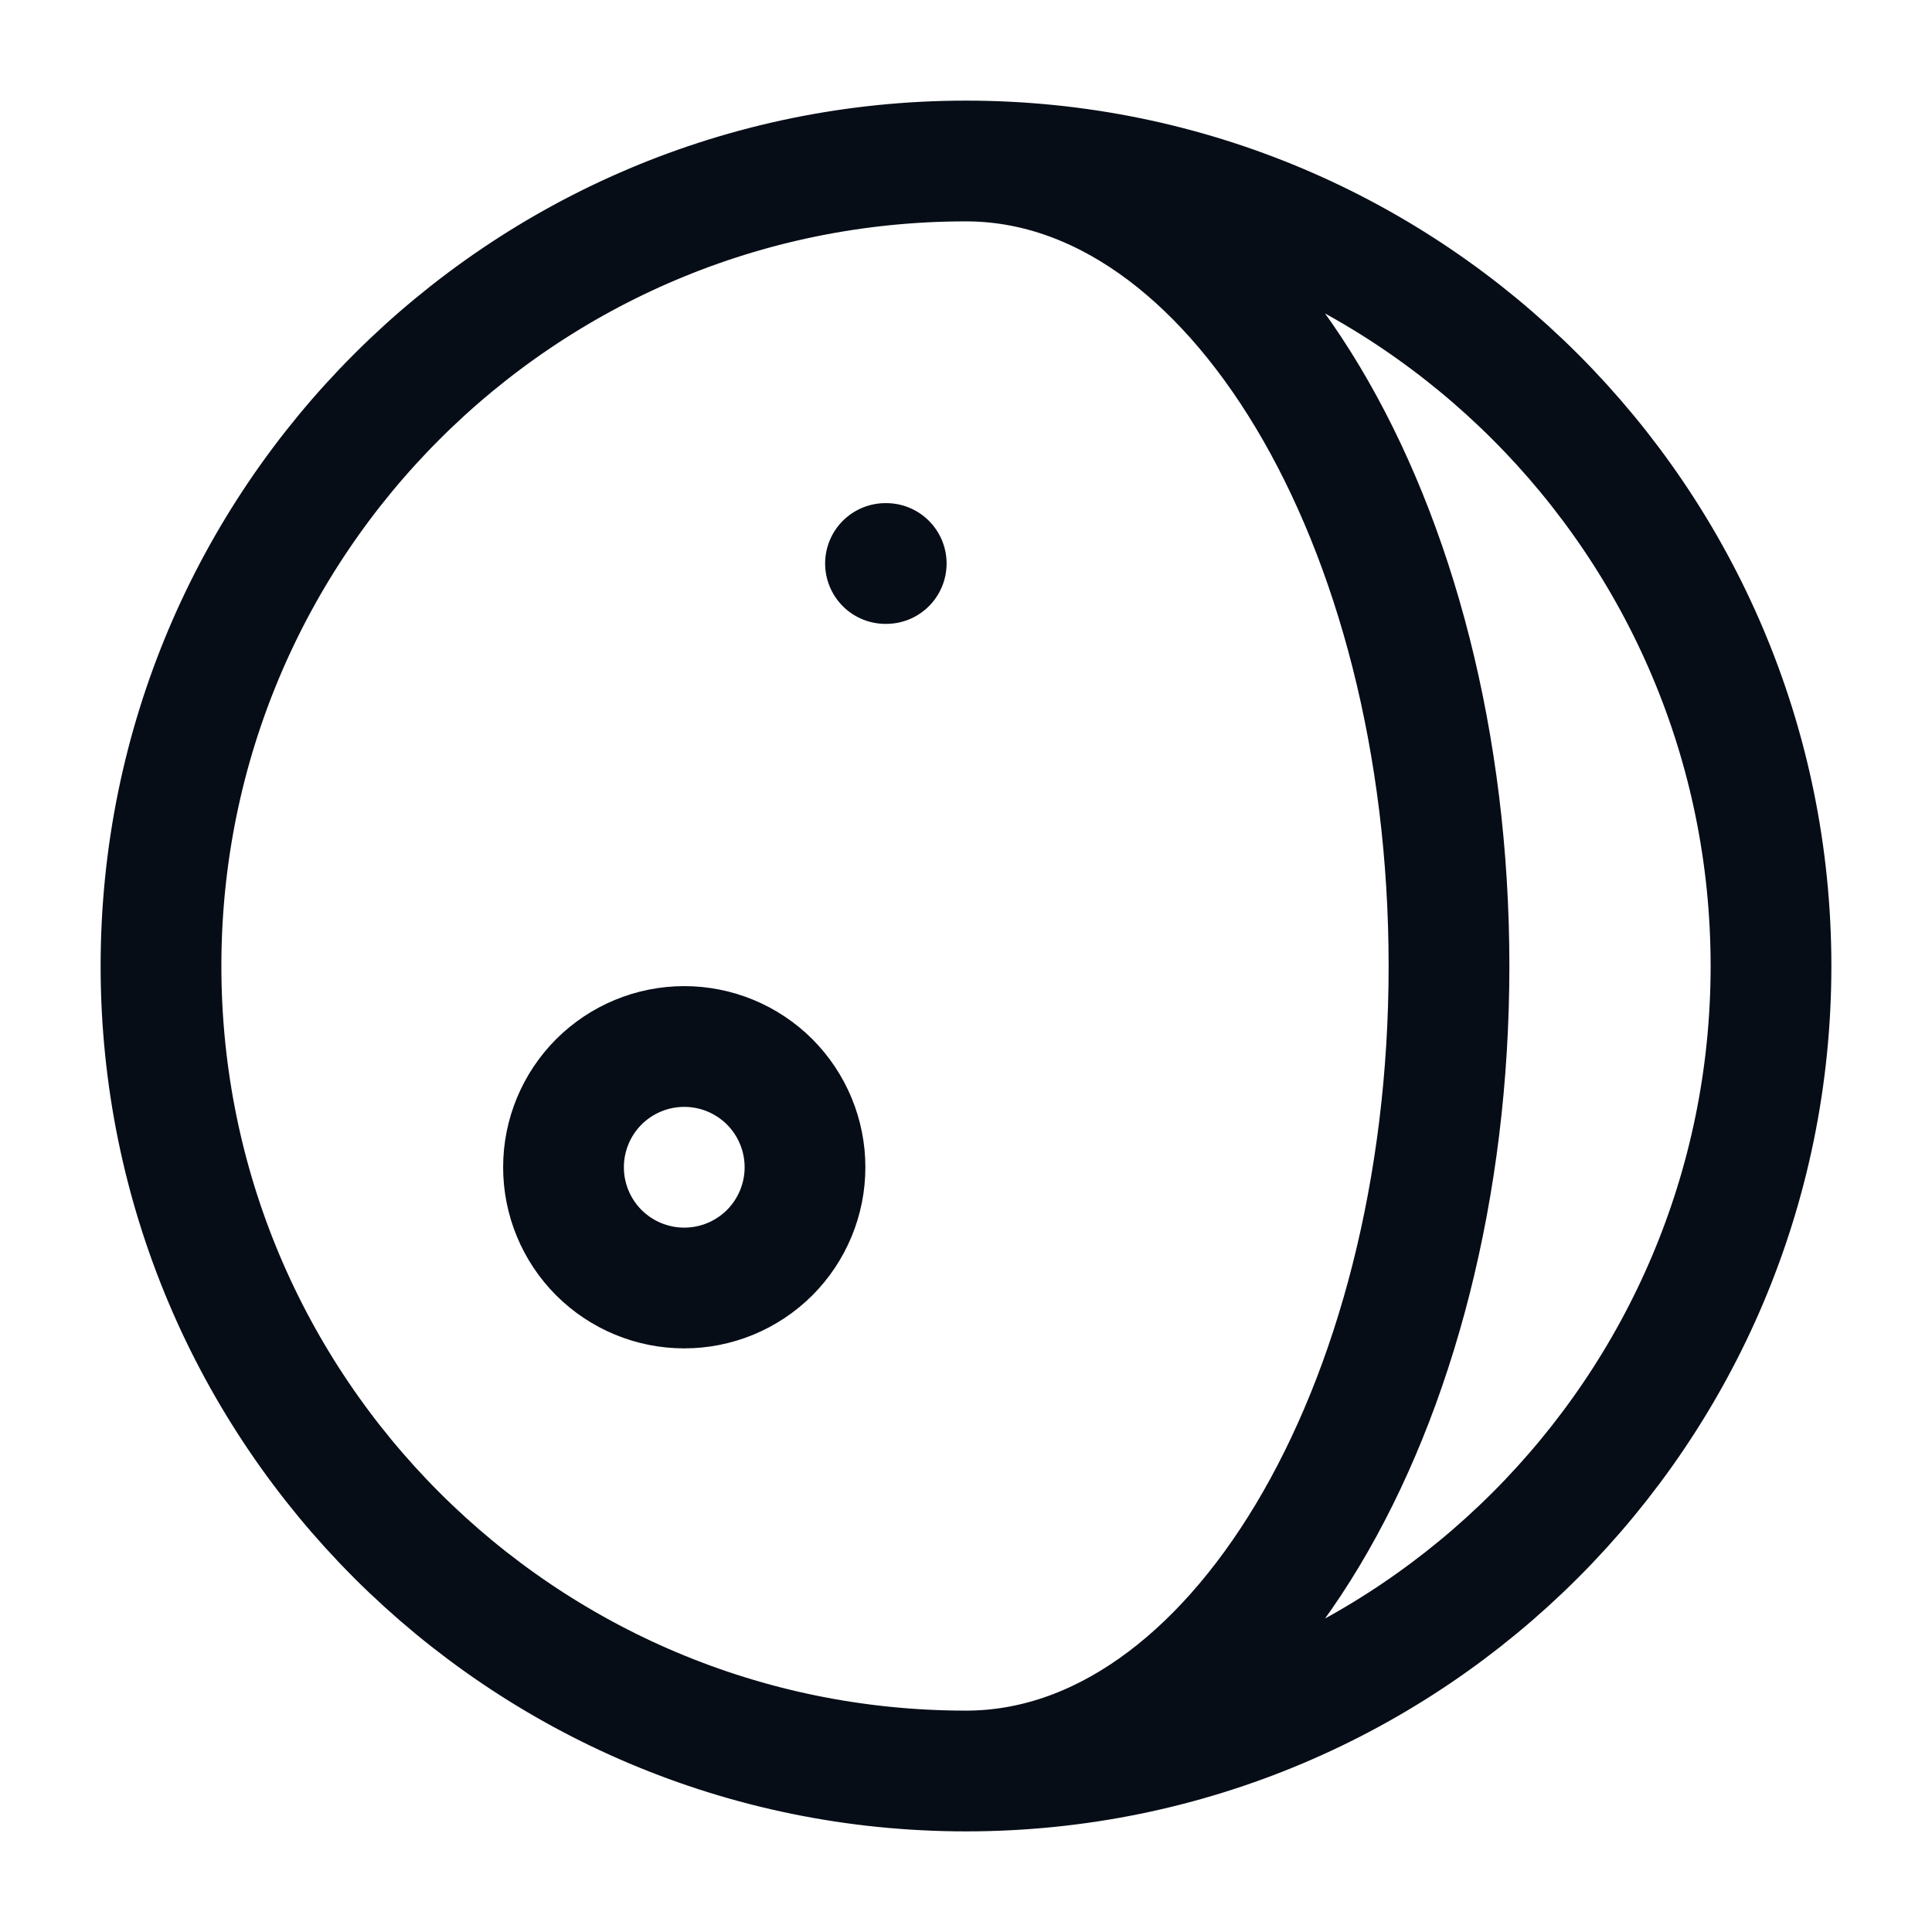 <svg width="24" height="24" viewBox="0 0 24 24" fill="none" xmlns="http://www.w3.org/2000/svg">
<path d="M12 22C17.523 22 22 17.523 22 12C22 6.477 17.523 2 12 2M12 22C6.477 22 2 17.523 2 12C2 6.477 6.477 2 12 2M12 22C15.314 22 18 17.523 18 12C18 6.477 15.314 2 12 2M11 7H11.009M10 14.5C10 14.898 9.842 15.279 9.561 15.561C9.279 15.842 8.898 16 8.5 16C8.102 16 7.721 15.842 7.439 15.561C7.158 15.279 7 14.898 7 14.5C7 14.102 7.158 13.721 7.439 13.439C7.721 13.158 8.102 13 8.5 13C8.898 13 9.279 13.158 9.561 13.439C9.842 13.721 10 14.102 10 14.5Z" stroke="#070D17" stroke-width="1.5" stroke-linecap="round" stroke-linejoin="round"/>
</svg>
